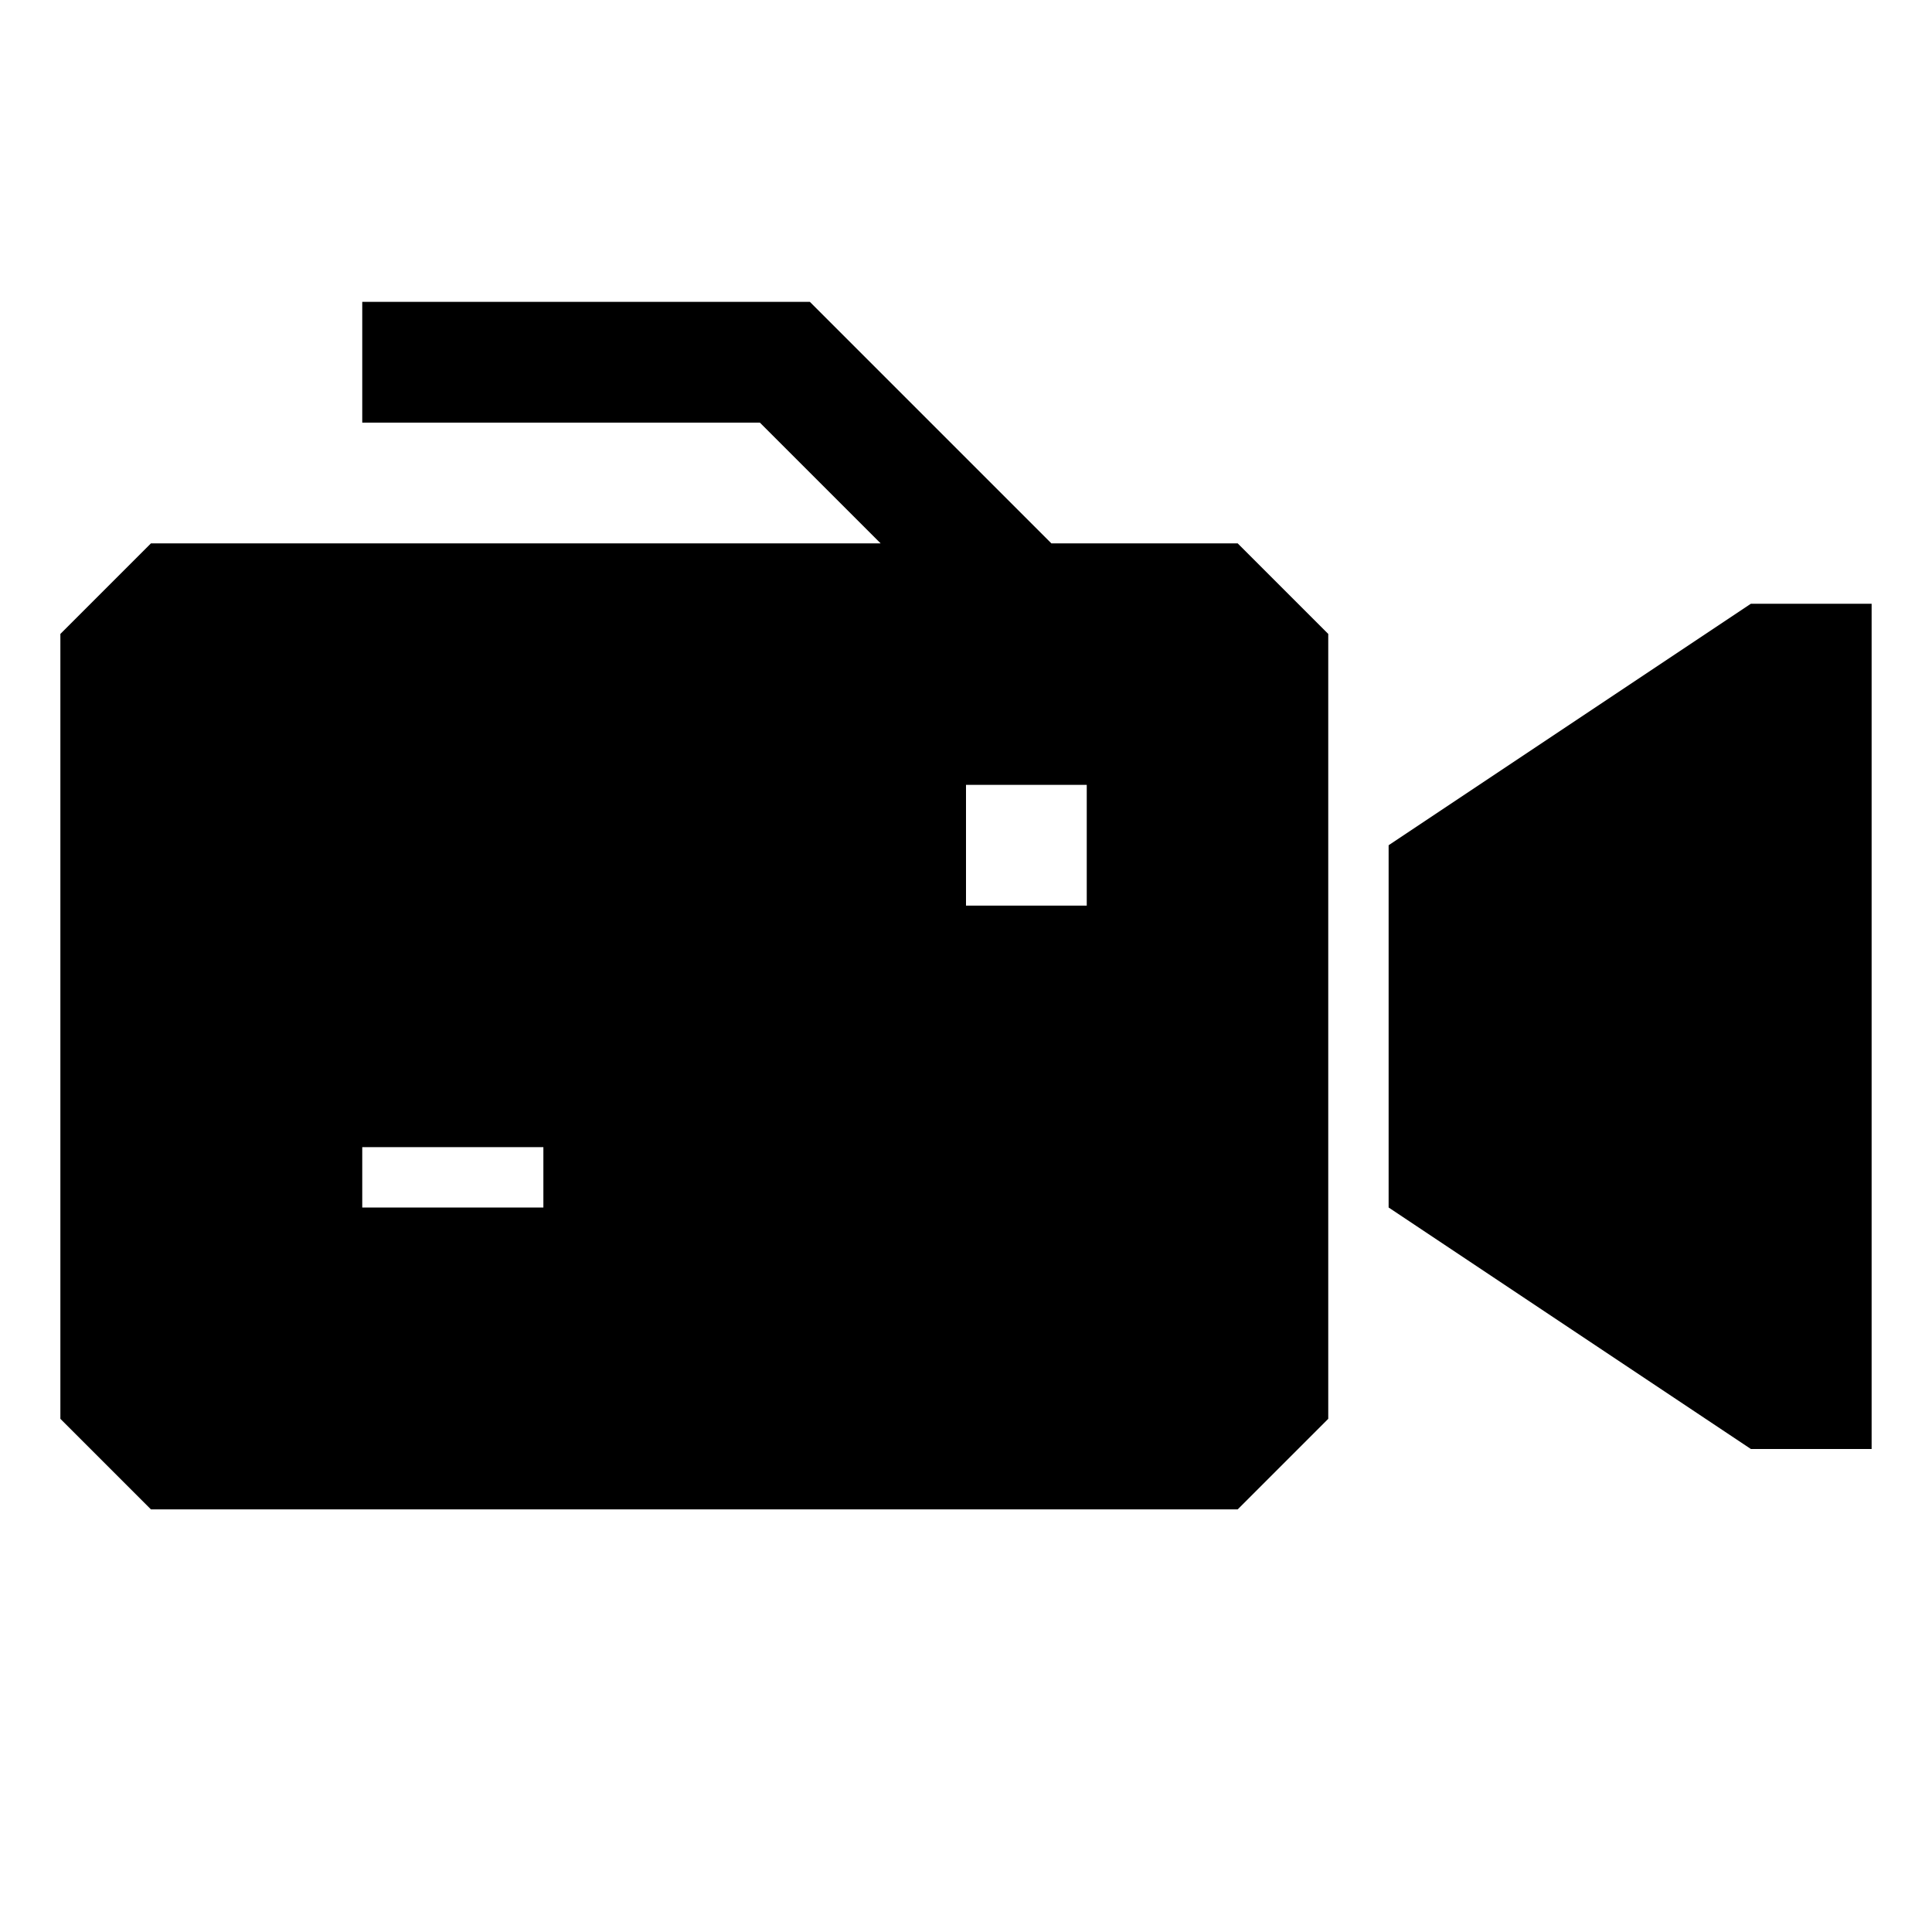 <svg id="icons" xmlns="http://www.w3.org/2000/svg" viewBox="0 0 32 32"><path d="M22 23.5v-13L20.5 9h-3.086l-4-4H6v2h6.586l2 2H2.5L1 10.5v13L2.5 25h18zM9 20H6v-1h3zm9-5h-2v-2h2zm13-5v14h-2l-6-4v-6l6-4z"/></svg>